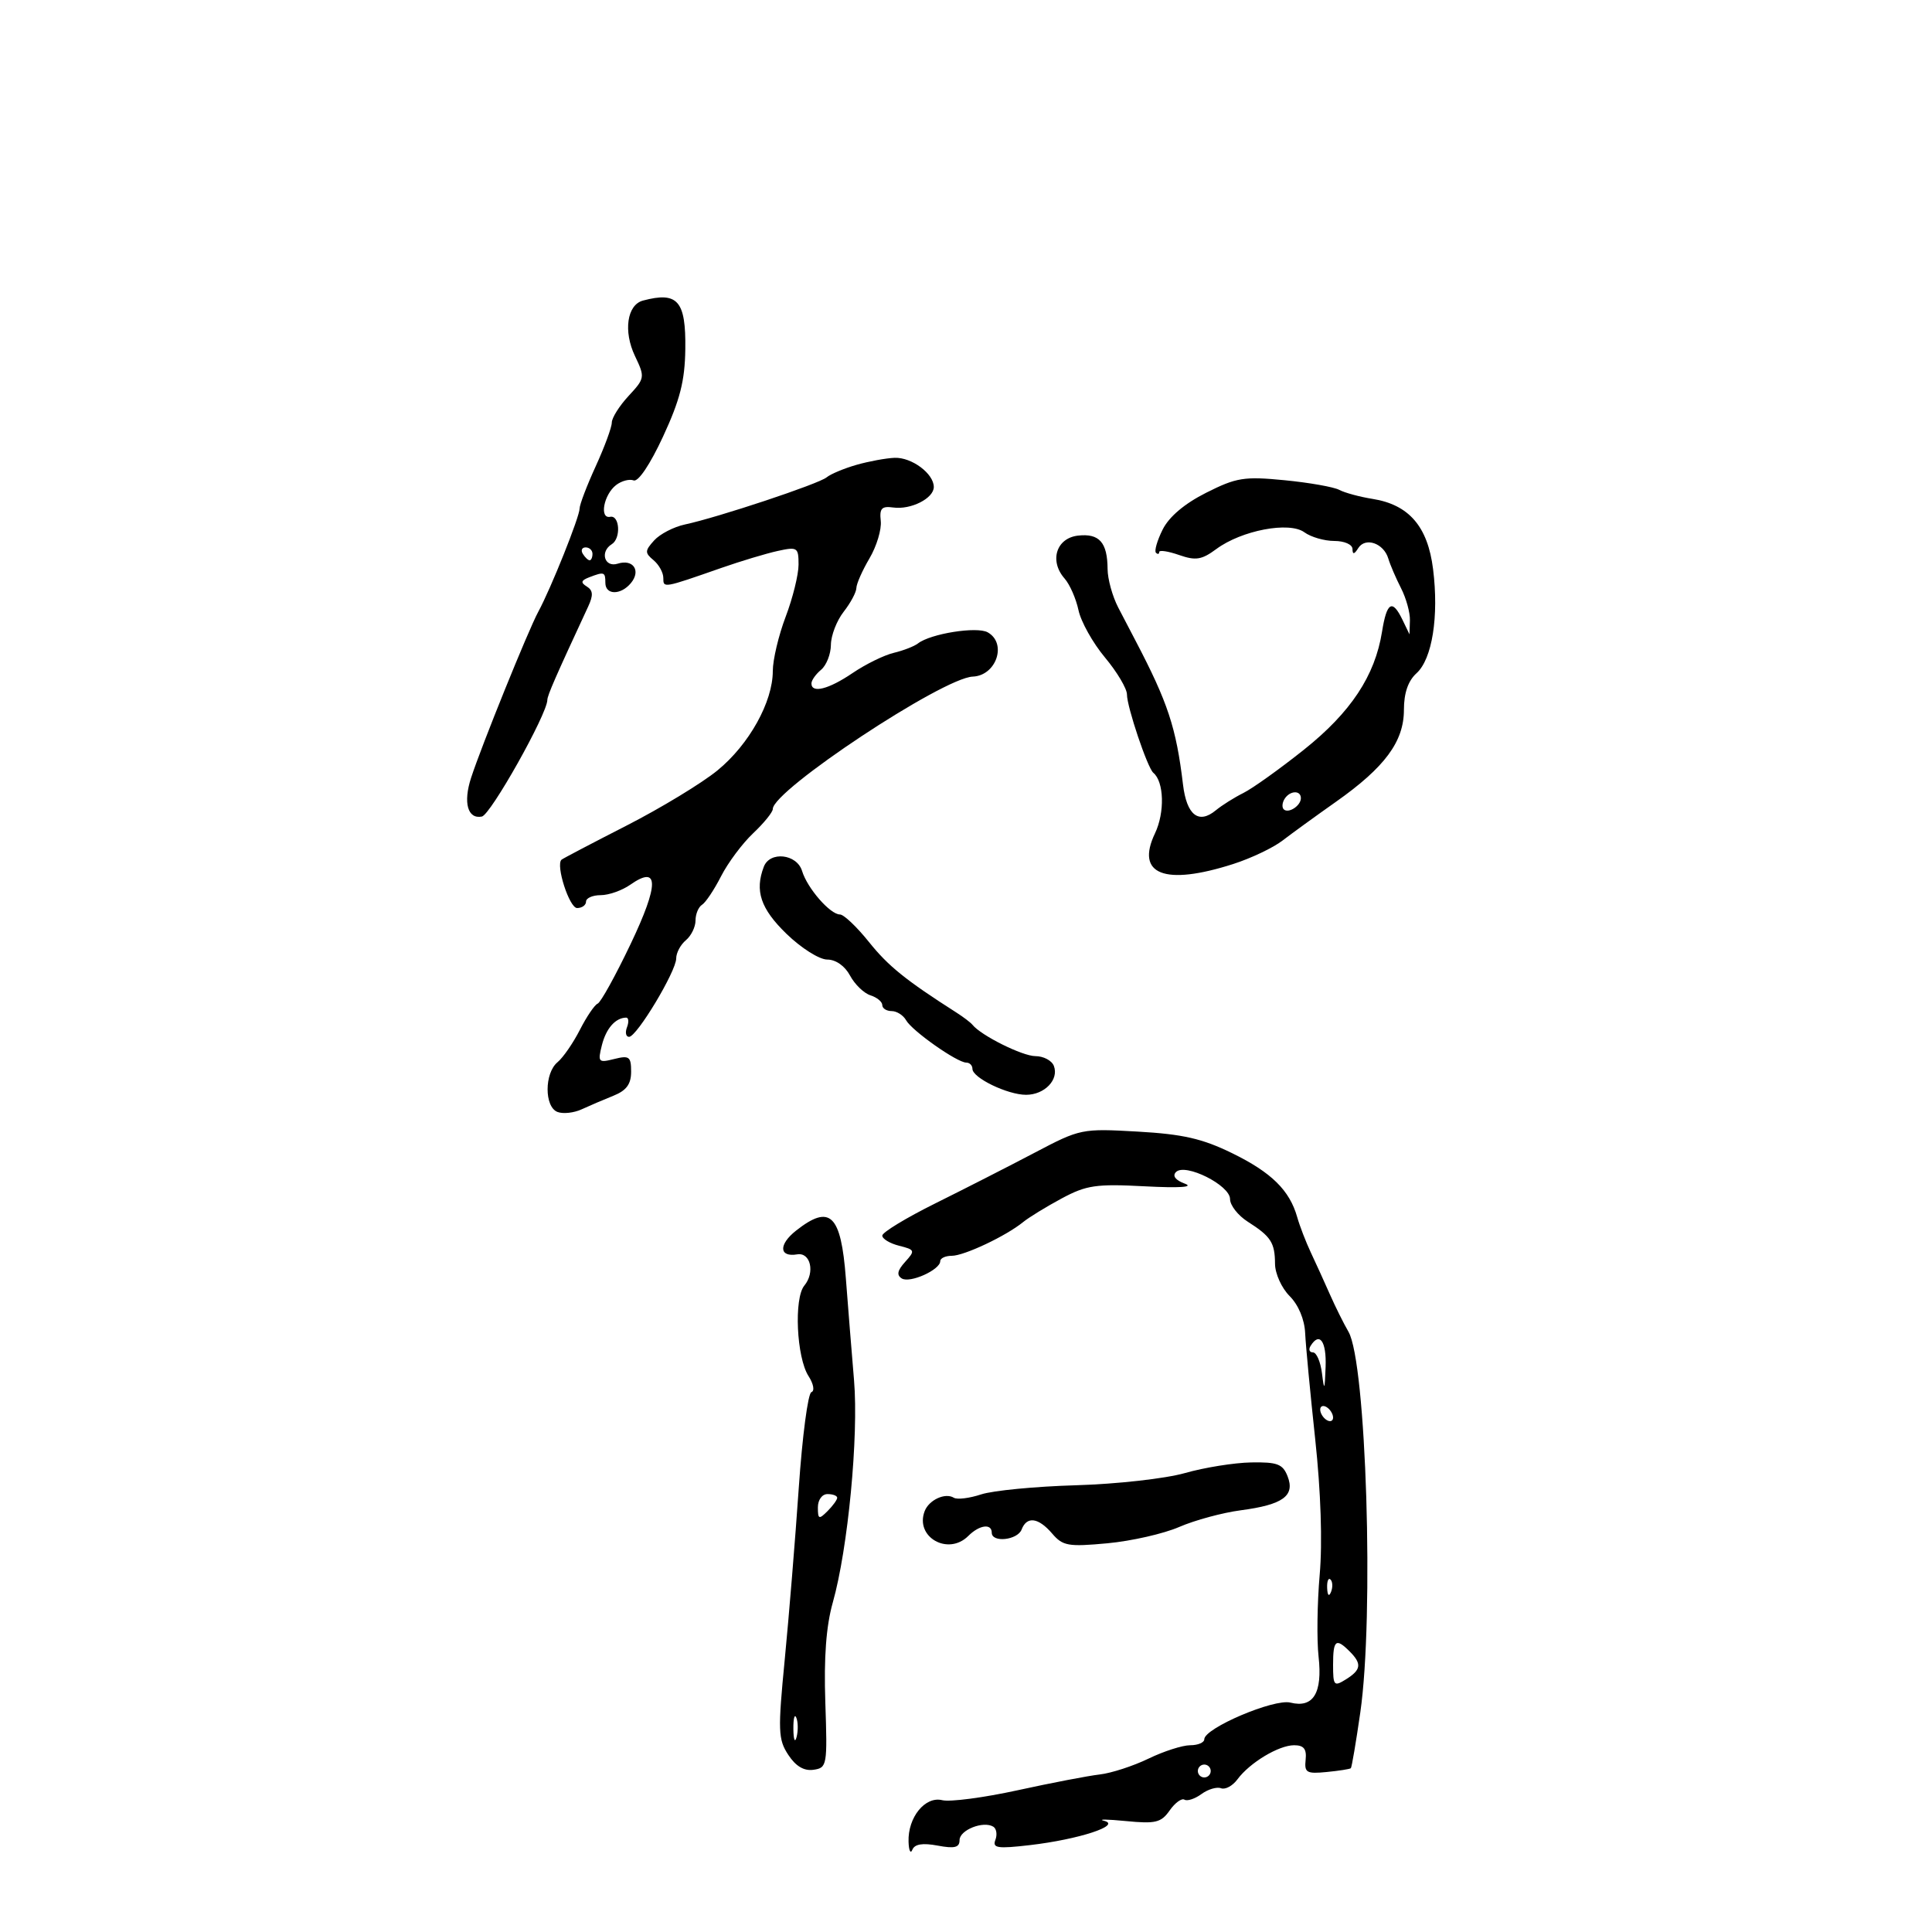 <svg xmlns="http://www.w3.org/2000/svg" width="300" height="300" viewBox="0 0 300 300" version="1.1">
	<path d="M 99.845 46.671 C 97.362 47.330, 96.767 51.443, 98.599 55.286 C 100.171 58.582, 100.145 58.740, 97.606 61.480 C 96.173 63.027, 95 64.888, 95 65.616 C 95 66.345, 93.875 69.400, 92.500 72.406 C 91.125 75.412, 90 78.364, 90 78.966 C 90 80.252, 85.541 91.389, 83.580 95 C 82.036 97.843, 74.760 115.826, 73.150 120.778 C 71.897 124.633, 72.615 127.221, 74.820 126.796 C 76.183 126.534, 84.969 110.892, 84.992 108.687 C 84.999 107.982, 86.275 105.064, 91.331 94.185 C 92.145 92.435, 92.094 91.676, 91.120 91.074 C 90.127 90.461, 90.214 90.132, 91.498 89.639 C 93.825 88.746, 94 88.807, 94 90.500 C 94 92.415, 96.389 92.441, 97.964 90.544 C 99.570 88.609, 98.318 86.764, 95.916 87.527 C 93.869 88.176, 93.110 85.668, 95 84.500 C 96.446 83.606, 96.231 79.954, 94.750 80.250 C 93.038 80.592, 93.741 76.807, 95.666 75.319 C 96.507 74.669, 97.734 74.344, 98.393 74.597 C 99.105 74.870, 100.958 72.106, 102.959 67.787 C 105.593 62.103, 106.347 59.143, 106.414 54.225 C 106.517 46.704, 105.243 45.239, 99.845 46.671 M 133 72.180 C 131.075 72.730, 128.986 73.605, 128.358 74.123 C 127.122 75.143, 111.479 80.346, 106.354 81.441 C 104.623 81.811, 102.474 82.923, 101.578 83.913 C 100.123 85.522, 100.112 85.848, 101.475 86.979 C 102.314 87.675, 103 88.917, 103 89.739 C 103 91.344, 102.941 91.354, 112 88.190 C 115.025 87.133, 118.963 85.947, 120.750 85.555 C 123.819 84.881, 124 84.999, 123.999 87.671 C 123.999 89.227, 123.099 92.867, 121.999 95.761 C 120.900 98.654, 120 102.450, 120 104.195 C 120 108.996, 116.326 115.599, 111.417 119.622 C 109 121.602, 102.630 125.468, 97.261 128.212 C 91.893 130.956, 87.358 133.335, 87.186 133.499 C 86.267 134.366, 88.413 141, 89.611 141 C 90.375 141, 91 140.550, 91 140 C 91 139.450, 92.025 139, 93.277 139 C 94.530 139, 96.593 138.273, 97.862 137.384 C 102.351 134.240, 102.365 137.276, 97.905 146.621 C 95.575 151.505, 93.281 155.654, 92.807 155.842 C 92.334 156.030, 91.091 157.861, 90.046 159.909 C 89.001 161.958, 87.438 164.221, 86.573 164.939 C 84.520 166.643, 84.516 171.877, 86.567 172.664 C 87.430 172.995, 89.117 172.812, 90.317 172.257 C 91.518 171.703, 93.737 170.753, 95.250 170.146 C 97.273 169.334, 98 168.348, 98 166.413 C 98 164.075, 97.709 163.856, 95.379 164.441 C 92.918 165.059, 92.801 164.928, 93.458 162.309 C 94.114 159.697, 95.556 158.051, 97.219 158.015 C 97.614 158.007, 97.678 158.675, 97.362 159.500 C 97.045 160.325, 97.189 161, 97.682 161 C 98.882 161, 105 150.821, 105 148.824 C 105 147.955, 105.675 146.685, 106.500 146 C 107.325 145.315, 108 143.937, 108 142.937 C 108 141.936, 108.456 140.836, 109.014 140.491 C 109.572 140.146, 110.902 138.152, 111.970 136.059 C 113.038 133.966, 115.281 130.960, 116.956 129.380 C 118.630 127.799, 120 126.108, 120 125.621 C 120 122.720, 146.381 105.254, 151.050 105.063 C 154.717 104.913, 156.410 99.889, 153.367 98.186 C 151.686 97.245, 144.491 98.394, 142.539 99.914 C 141.968 100.360, 140.274 101.017, 138.776 101.375 C 137.278 101.732, 134.402 103.144, 132.386 104.513 C 128.661 107.040, 126 107.711, 126 106.122 C 126 105.640, 126.675 104.685, 127.500 104 C 128.325 103.315, 129.010 101.573, 129.022 100.128 C 129.034 98.682, 129.924 96.375, 131 95 C 132.076 93.625, 132.966 91.963, 132.978 91.307 C 132.990 90.651, 133.906 88.578, 135.014 86.701 C 136.121 84.824, 136.909 82.211, 136.764 80.894 C 136.548 78.938, 136.904 78.556, 138.711 78.806 C 141.442 79.184, 145 77.382, 145 75.620 C 145 73.546, 141.572 70.991, 138.921 71.090 C 137.590 71.140, 134.925 71.630, 133 72.180 M 187.288 76.516 C 183.930 78.207, 181.528 80.241, 180.534 82.233 C 179.685 83.933, 179.218 85.552, 179.496 85.829 C 179.773 86.106, 180 86.057, 180 85.719 C 180 85.381, 181.387 85.588, 183.083 86.179 C 185.673 87.082, 186.599 86.934, 188.872 85.253 C 192.801 82.348, 200.199 80.941, 202.541 82.653 C 203.554 83.394, 205.646 84, 207.191 84 C 208.763 84, 210.007 84.550, 210.015 85.250 C 210.026 86.143, 210.283 86.102, 210.914 85.104 C 212.018 83.361, 214.866 84.353, 215.574 86.727 C 215.864 87.702, 216.754 89.774, 217.551 91.331 C 218.348 92.888, 218.970 95.138, 218.932 96.331 L 218.865 98.500 217.780 96.250 C 216.199 92.973, 215.340 93.472, 214.600 98.097 C 213.505 104.949, 209.752 110.613, 202.454 116.429 C 198.715 119.408, 194.496 122.424, 193.078 123.130 C 191.660 123.836, 189.729 125.050, 188.787 125.828 C 186.119 128.032, 184.264 126.572, 183.696 121.822 C 182.640 112.993, 181.354 109.096, 176.332 99.500 C 175.757 98.400, 174.546 96.081, 173.643 94.346 C 172.739 92.611, 171.993 89.911, 171.985 88.346 C 171.962 84.222, 170.694 82.793, 167.391 83.170 C 164.014 83.555, 162.905 87.104, 165.308 89.832 C 166.116 90.750, 167.088 92.963, 167.468 94.751 C 167.848 96.539, 169.698 99.844, 171.580 102.095 C 173.461 104.347, 174.998 106.934, 174.995 107.845 C 174.989 109.755, 178.188 119.256, 179.088 120 C 180.758 121.382, 180.888 126.167, 179.345 129.404 C 176.292 135.805, 180.834 137.582, 191.500 134.161 C 194.250 133.279, 197.688 131.644, 199.139 130.529 C 200.591 129.413, 204.331 126.700, 207.450 124.500 C 215.047 119.143, 218 115.146, 218 110.222 C 218 107.609, 218.650 105.722, 219.956 104.540 C 222.395 102.332, 223.446 95.722, 222.526 88.364 C 221.700 81.751, 218.782 78.367, 213.128 77.468 C 211.133 77.150, 208.807 76.520, 207.960 76.068 C 207.113 75.615, 203.288 74.941, 199.460 74.568 C 193.186 73.958, 191.986 74.150, 187.288 76.516 M 90.500 86 C 90.840 86.550, 91.316 87, 91.559 87 C 91.802 87, 92 86.550, 92 86 C 92 85.450, 91.523 85, 90.941 85 C 90.359 85, 90.160 85.450, 90.500 86 M 199.459 124.067 C 199.096 124.653, 199.040 125.373, 199.333 125.667 C 200.050 126.383, 202 125.121, 202 123.941 C 202 122.663, 200.274 122.748, 199.459 124.067 M 118.607 134.582 C 117.171 138.324, 118.110 141.109, 122.121 145.001 C 124.404 147.217, 127.226 149, 128.452 149 C 129.782 149, 131.191 149.989, 131.991 151.483 C 132.722 152.849, 134.148 154.230, 135.160 154.551 C 136.172 154.872, 137 155.554, 137 156.067 C 137 156.580, 137.653 157, 138.450 157 C 139.248 157, 140.260 157.642, 140.700 158.426 C 141.624 160.073, 148.627 165, 150.044 165 C 150.570 165, 151 165.438, 151 165.974 C 151 167.364, 156.454 170, 159.328 170 C 162.199 170, 164.462 167.647, 163.643 165.513 C 163.324 164.681, 162.036 163.998, 160.781 163.996 C 158.761 163.993, 152.337 160.793, 151 159.124 C 150.725 158.781, 149.600 157.925, 148.500 157.223 C 140.626 152.194, 137.930 150.019, 134.925 146.266 C 133.046 143.920, 131.023 142, 130.429 142 C 128.907 142, 125.360 137.930, 124.548 135.250 C 123.743 132.597, 119.550 132.125, 118.607 134.582 M 160.673 178.985 C 156.728 181.061, 149.787 184.601, 145.250 186.852 C 140.713 189.103, 137 191.358, 137 191.864 C 137 192.369, 138.176 193.078, 139.612 193.439 C 142.086 194.060, 142.135 194.193, 140.547 195.948 C 139.340 197.282, 139.195 198.003, 140.030 198.519 C 141.293 199.299, 146 197.180, 146 195.831 C 146 195.374, 146.805 195, 147.789 195 C 149.715 195, 156.212 191.930, 158.869 189.765 C 159.766 189.034, 162.457 187.384, 164.850 186.098 C 168.696 184.031, 170.191 183.812, 177.753 184.209 C 183.153 184.492, 185.450 184.341, 183.984 183.798 C 182.520 183.257, 182.012 182.588, 182.609 181.991 C 184.042 180.558, 191 184.036, 191 186.185 C 191 187.158, 192.238 188.741, 193.750 189.704 C 197.348 191.994, 197.966 192.949, 197.985 196.250 C 197.993 197.762, 199.012 200.012, 200.250 201.250 C 201.618 202.618, 202.564 204.871, 202.664 207 C 202.754 208.925, 203.458 216.350, 204.227 223.500 C 205.098 231.588, 205.361 239.523, 204.923 244.500 C 204.536 248.900, 204.457 254.630, 204.747 257.232 C 205.378 262.897, 203.926 265.270, 200.373 264.379 C 197.830 263.741, 187 268.352, 187 270.074 C 187 270.583, 186.017 271, 184.816 271 C 183.614 271, 180.696 271.937, 178.331 273.082 C 175.966 274.227, 172.561 275.333, 170.765 275.539 C 168.969 275.746, 163.225 276.850, 158 277.994 C 152.775 279.137, 147.514 279.829, 146.310 279.532 C 143.655 278.877, 140.961 282.195, 141.079 285.973 C 141.122 287.363, 141.389 287.925, 141.672 287.222 C 142.023 286.348, 143.261 286.146, 145.593 286.583 C 148.234 287.079, 149 286.887, 149 285.728 C 149 284.163, 152.699 282.696, 154.242 283.649 C 154.734 283.953, 154.878 284.876, 154.562 285.700 C 154.074 286.972, 154.881 287.094, 159.907 286.511 C 167.504 285.629, 174.227 283.430, 171.447 282.737 C 170.376 282.470, 171.887 282.485, 174.804 282.771 C 179.435 283.225, 180.300 283.017, 181.622 281.129 C 182.455 279.940, 183.490 279.185, 183.921 279.451 C 184.352 279.718, 185.540 279.325, 186.561 278.579 C 187.581 277.833, 188.951 277.428, 189.604 277.678 C 190.258 277.929, 191.402 277.309, 192.146 276.300 C 194.056 273.712, 198.562 271, 200.953 271 C 202.455 271, 202.915 271.580, 202.738 273.250 C 202.526 275.255, 202.881 275.463, 206 275.157 C 207.925 274.969, 209.616 274.703, 209.758 274.566 C 209.900 274.429, 210.561 270.533, 211.227 265.908 C 213.384 250.930, 212.158 211.537, 209.387 206.787 C 208.654 205.529, 207.359 202.925, 206.509 201 C 205.660 199.075, 204.329 196.150, 203.551 194.500 C 202.774 192.850, 201.820 190.375, 201.431 189 C 200.252 184.827, 197.428 182.051, 191.321 179.064 C 186.703 176.804, 183.676 176.112, 176.673 175.714 C 167.977 175.219, 167.741 175.267, 160.673 178.985 M 123.625 191.080 C 120.871 193.247, 120.960 195.254, 123.789 194.777 C 125.861 194.427, 126.584 197.592, 124.895 199.626 C 123.260 201.597, 123.685 210.790, 125.546 213.675 C 126.332 214.895, 126.527 215.993, 125.990 216.175 C 125.462 216.354, 124.583 223.025, 124.035 231 C 123.488 238.975, 122.507 250.979, 121.856 257.675 C 120.778 268.748, 120.828 270.088, 122.399 272.486 C 123.562 274.261, 124.841 275.021, 126.313 274.811 C 128.425 274.511, 128.488 274.151, 128.155 264.331 C 127.919 257.357, 128.284 252.488, 129.317 248.831 C 131.675 240.489, 133.345 223.007, 132.614 214.327 C 132.251 210.022, 131.680 202.900, 131.344 198.500 C 130.587 188.560, 128.896 186.934, 123.625 191.080 M 203.500 209 C 203.160 209.550, 203.330 210, 203.878 210 C 204.425 210, 205.055 211.463, 205.277 213.250 C 205.626 216.067, 205.701 215.934, 205.840 212.250 C 205.990 208.261, 204.896 206.741, 203.500 209 M 205 218.882 C 205 219.432, 205.450 220.160, 206 220.500 C 206.550 220.840, 207 220.668, 207 220.118 C 207 219.568, 206.550 218.840, 206 218.500 C 205.450 218.160, 205 218.332, 205 218.882 M 184 228.735 C 180.962 229.600, 173.387 230.448, 167.075 230.630 C 160.792 230.812, 154.163 231.451, 152.345 232.051 C 150.527 232.651, 148.621 232.884, 148.110 232.568 C 146.774 231.742, 144.252 232.902, 143.581 234.650 C 142.035 238.677, 147.229 241.628, 150.357 238.500 C 152.071 236.786, 154 236.521, 154 238 C 154 239.590, 158.002 239.158, 158.638 237.500 C 159.446 235.394, 161.242 235.634, 163.383 238.134 C 165.029 240.057, 165.877 240.206, 171.964 239.640 C 175.679 239.295, 180.694 238.154, 183.109 237.105 C 185.524 236.056, 189.828 234.890, 192.673 234.515 C 199.213 233.653, 201.117 232.273, 199.940 229.250 C 199.194 227.333, 198.356 227.013, 194.282 227.085 C 191.652 227.132, 187.025 227.874, 184 228.735 M 127 234.071 C 127 235.913, 127.167 235.976, 128.500 234.643 C 129.325 233.818, 130 232.886, 130 232.571 C 130 232.257, 129.325 232, 128.500 232 C 127.649 232, 127 232.897, 127 234.071 M 206.079 246.583 C 206.127 247.748, 206.364 247.985, 206.683 247.188 C 206.972 246.466, 206.936 245.603, 206.604 245.271 C 206.272 244.939, 206.036 245.529, 206.079 246.583 M 207 258.508 C 207 261.767, 207.143 261.928, 209 260.768 C 211.372 259.287, 211.495 258.352, 209.571 256.429 C 207.438 254.295, 207 254.649, 207 258.508 M 123.195 268.500 C 123.215 270.150, 123.439 270.704, 123.693 269.731 C 123.947 268.758, 123.930 267.408, 123.656 266.731 C 123.382 266.054, 123.175 266.850, 123.195 268.500 M 186 275 C 186 275.550, 186.450 276, 187 276 C 187.550 276, 188 275.550, 188 275 C 188 274.450, 187.550 274, 187 274 C 186.450 274, 186 274.450, 186 275" stroke="none" fill="black" fill-rule="evenodd"/>
</svg>